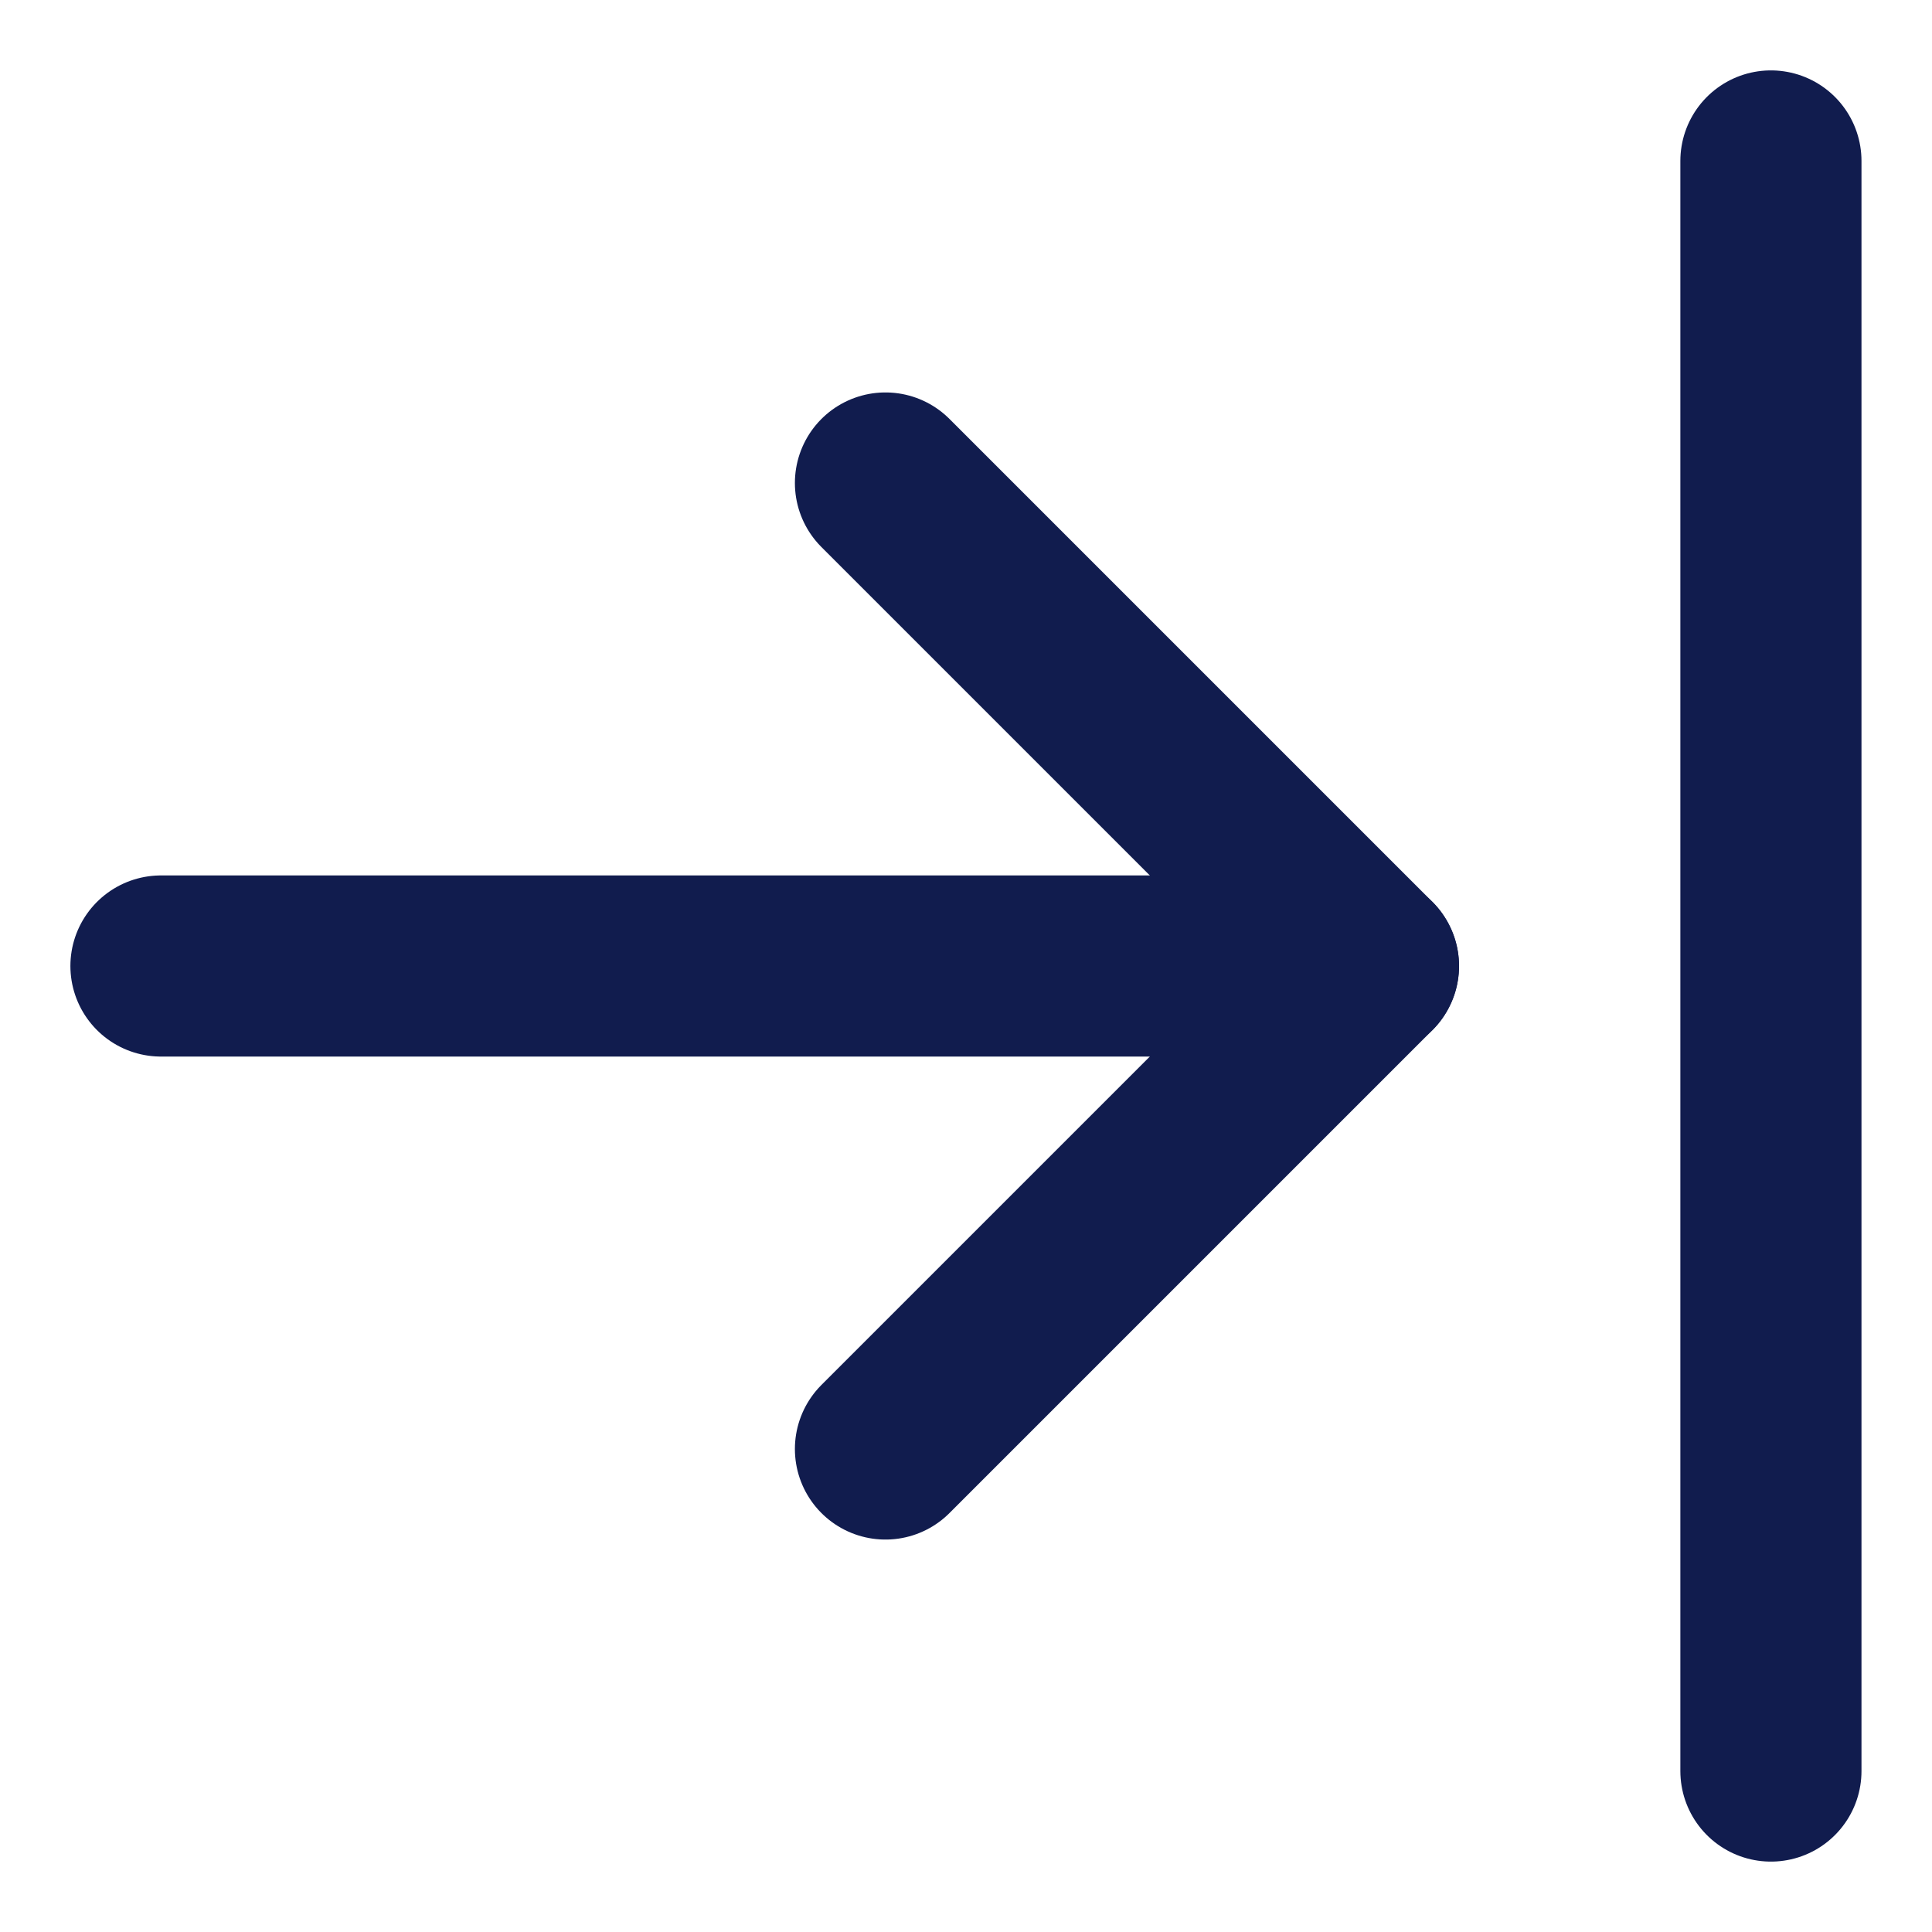<svg width="16" height="16" viewBox="0 0 16 16" fill="none" xmlns="http://www.w3.org/2000/svg">
<path d="M1.333 8L11.333 8" stroke="#111C4E" stroke-width="1.5" stroke-linecap="round" stroke-linejoin="round"/>
<path d="M7.333 12L11.333 8L7.333 4" stroke="#111C4E" stroke-width="1.5" stroke-linecap="round" stroke-linejoin="round"/>
<path d="M14.666 1.333V14.667" stroke="#111C4E" stroke-width="1.5" stroke-linecap="round" stroke-linejoin="round"/>
</svg>
